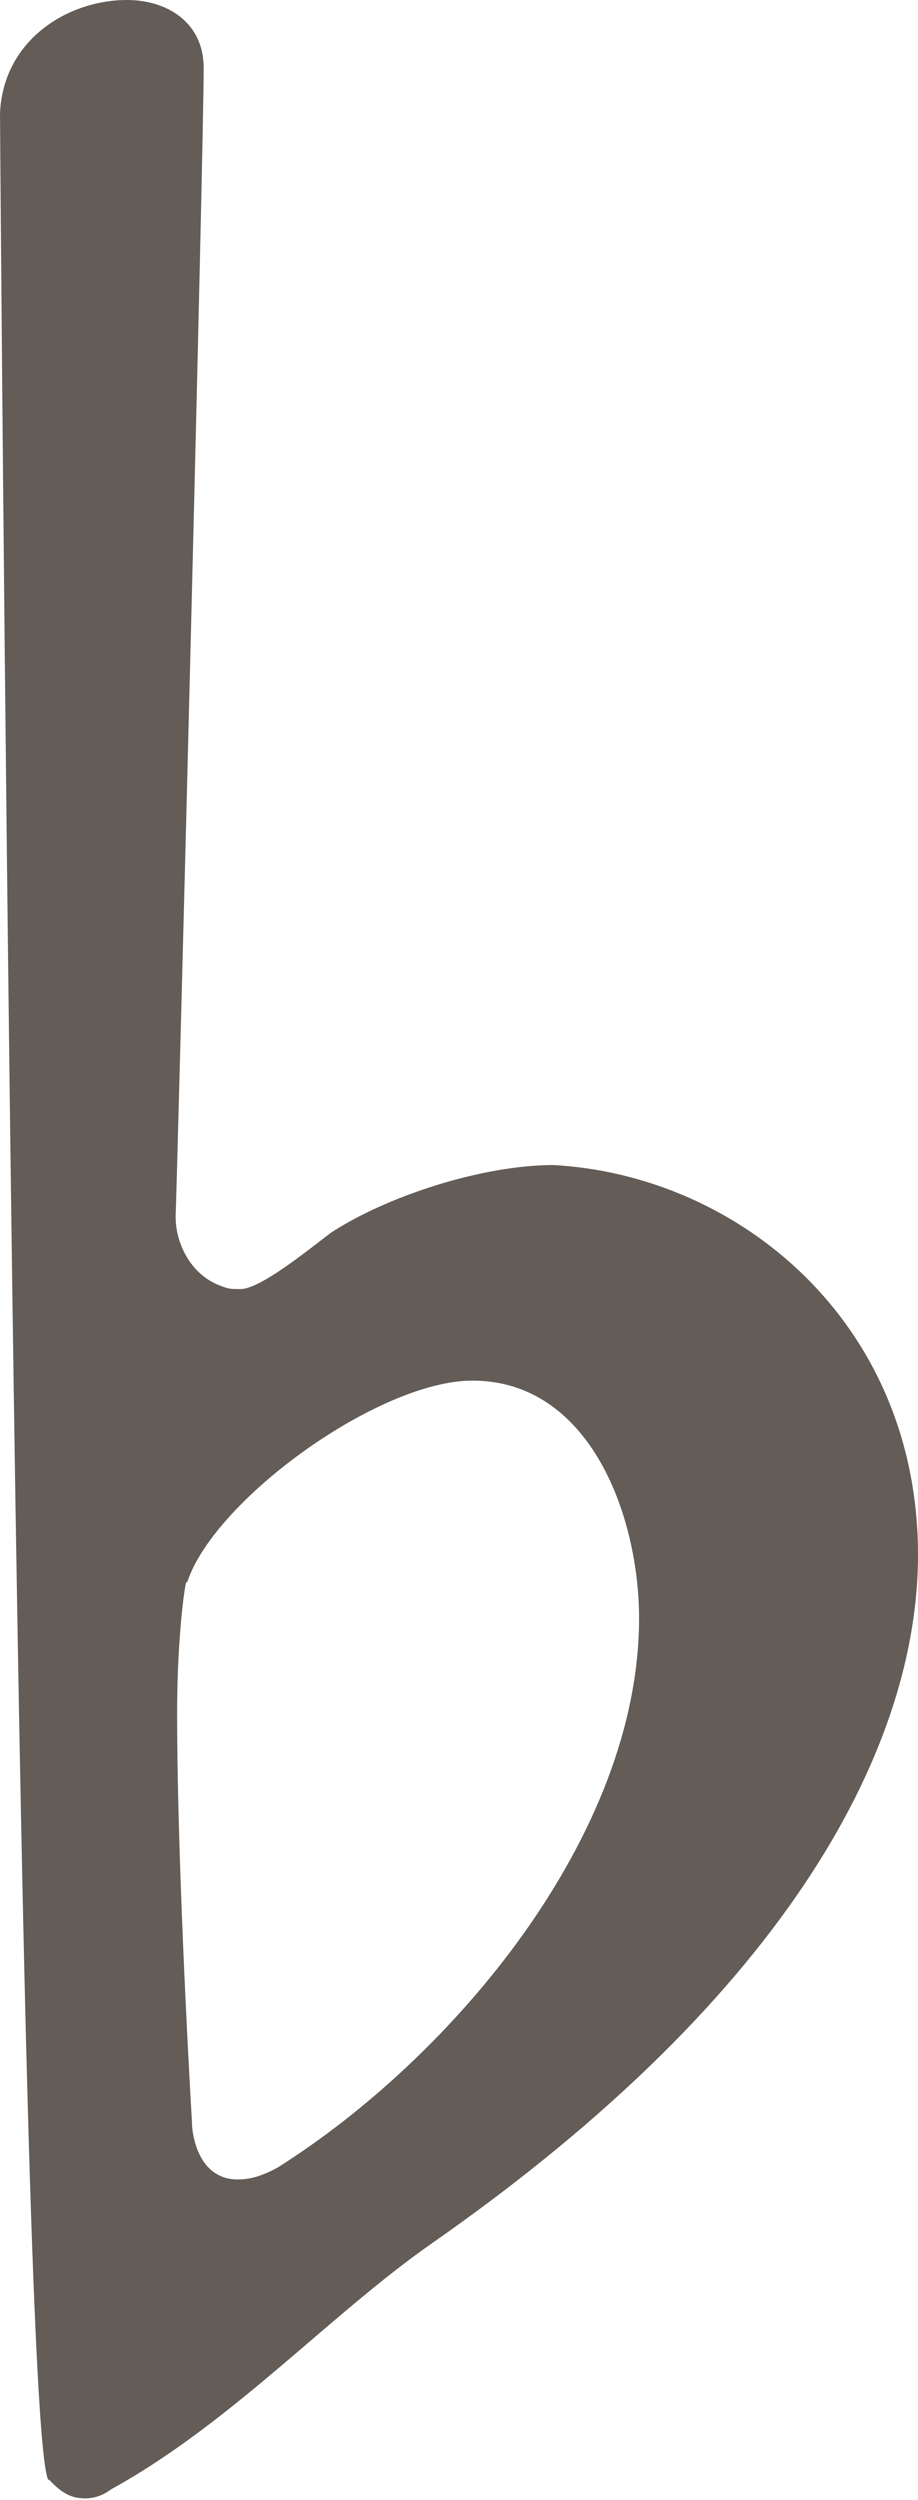 <?xml version="1.0" encoding="UTF-8" standalone="no"?>
<svg
   xmlns:dc="http://purl.org/dc/elements/1.1/"
   xmlns:cc="http://creativecommons.org/ns#"
   xmlns:rdf="http://www.w3.org/1999/02/22-rdf-syntax-ns#"
   xmlns:svg="http://www.w3.org/2000/svg"
   xmlns="http://www.w3.org/2000/svg"
   xmlns:sodipodi="http://sodipodi.sourceforge.net/DTD/sodipodi-0.dtd"
   xmlns:inkscape="http://www.inkscape.org/namespaces/inkscape"
   width="0.622mm"
   height="1.693mm"
   viewBox="0 0 0.622 1.693"
   version="1.1"
   id="svg8"
   inkscape:version="1.0.1 (3bc2e813f5, 2020-09-07)"
   sodipodi:docname="b5.svg">
  <defs
     id="defs2" />
  <sodipodi:namedview
     id="base"
     pagecolor="#ffffff"
     bordercolor="#666666"
     borderopacity="1.0"
     inkscape:pageopacity="0.0"
     inkscape:pageshadow="2"
     inkscape:zoom="63.356767"
     inkscape:cx="4.497937"
     inkscape:cy="4.5451148"
     inkscape:document-units="mm"
     inkscape:current-layer="layer1"
     inkscape:document-rotation="0"
     showgrid="false"
     inkscape:window-width="1267"
     inkscape:window-height="1040"
     inkscape:window-x="208"
     inkscape:window-y="0"
     inkscape:window-maximized="0" />
  <g
     inkscape:label="Layer 1"
     inkscape:groupmode="layer"
     id="layer1">
    <path
       d="m 0,1.21 m 0.033,0.469 c 0.01,0.011 0.017,0.013 0.025,0.013 0.01,0 0.017,-0.006 0.017,-0.006 C 0.157,1.641 0.224,1.567 0.293,1.519 0.538,1.348 0.622,1.18 0.622,1.053 c 0,-0.157 -0.121,-0.257 -0.247,-0.264 -0.048,0 -0.113,0.021 -0.151,0.046 -0.017,0.013 -0.048,0.038 -0.061,0.038 -0.006,0 -0.008,0 -0.013,-0.002 C 0.13,0.864 0.119,0.843 0.119,0.824 0.121,0.764 0.138,0.102 0.138,0.046 0.138,0.015 0.113,0 0.086,0 0.046,0 0.002,0.027 5e-6,0.077 c 0,0 0.011,1.574 0.033,1.603 m 0.094,-0.609 c 0.019,-0.056 0.13,-0.136 0.193,-0.136 0.08,0 0.113,0.092 0.113,0.161 0,0.147 -0.126,0.297 -0.245,0.372 -0.011,0.006 -0.019,0.008 -0.027,0.008 -0.025,0 -0.031,-0.027 -0.031,-0.04 0,0 -0.01,-0.167 -0.01,-0.276 0,-0.044 0.004,-0.079 0.006,-0.088"
       id="path10"
       style="fill:#635C57;stroke-width:0.265" />
  </g>
</svg>
